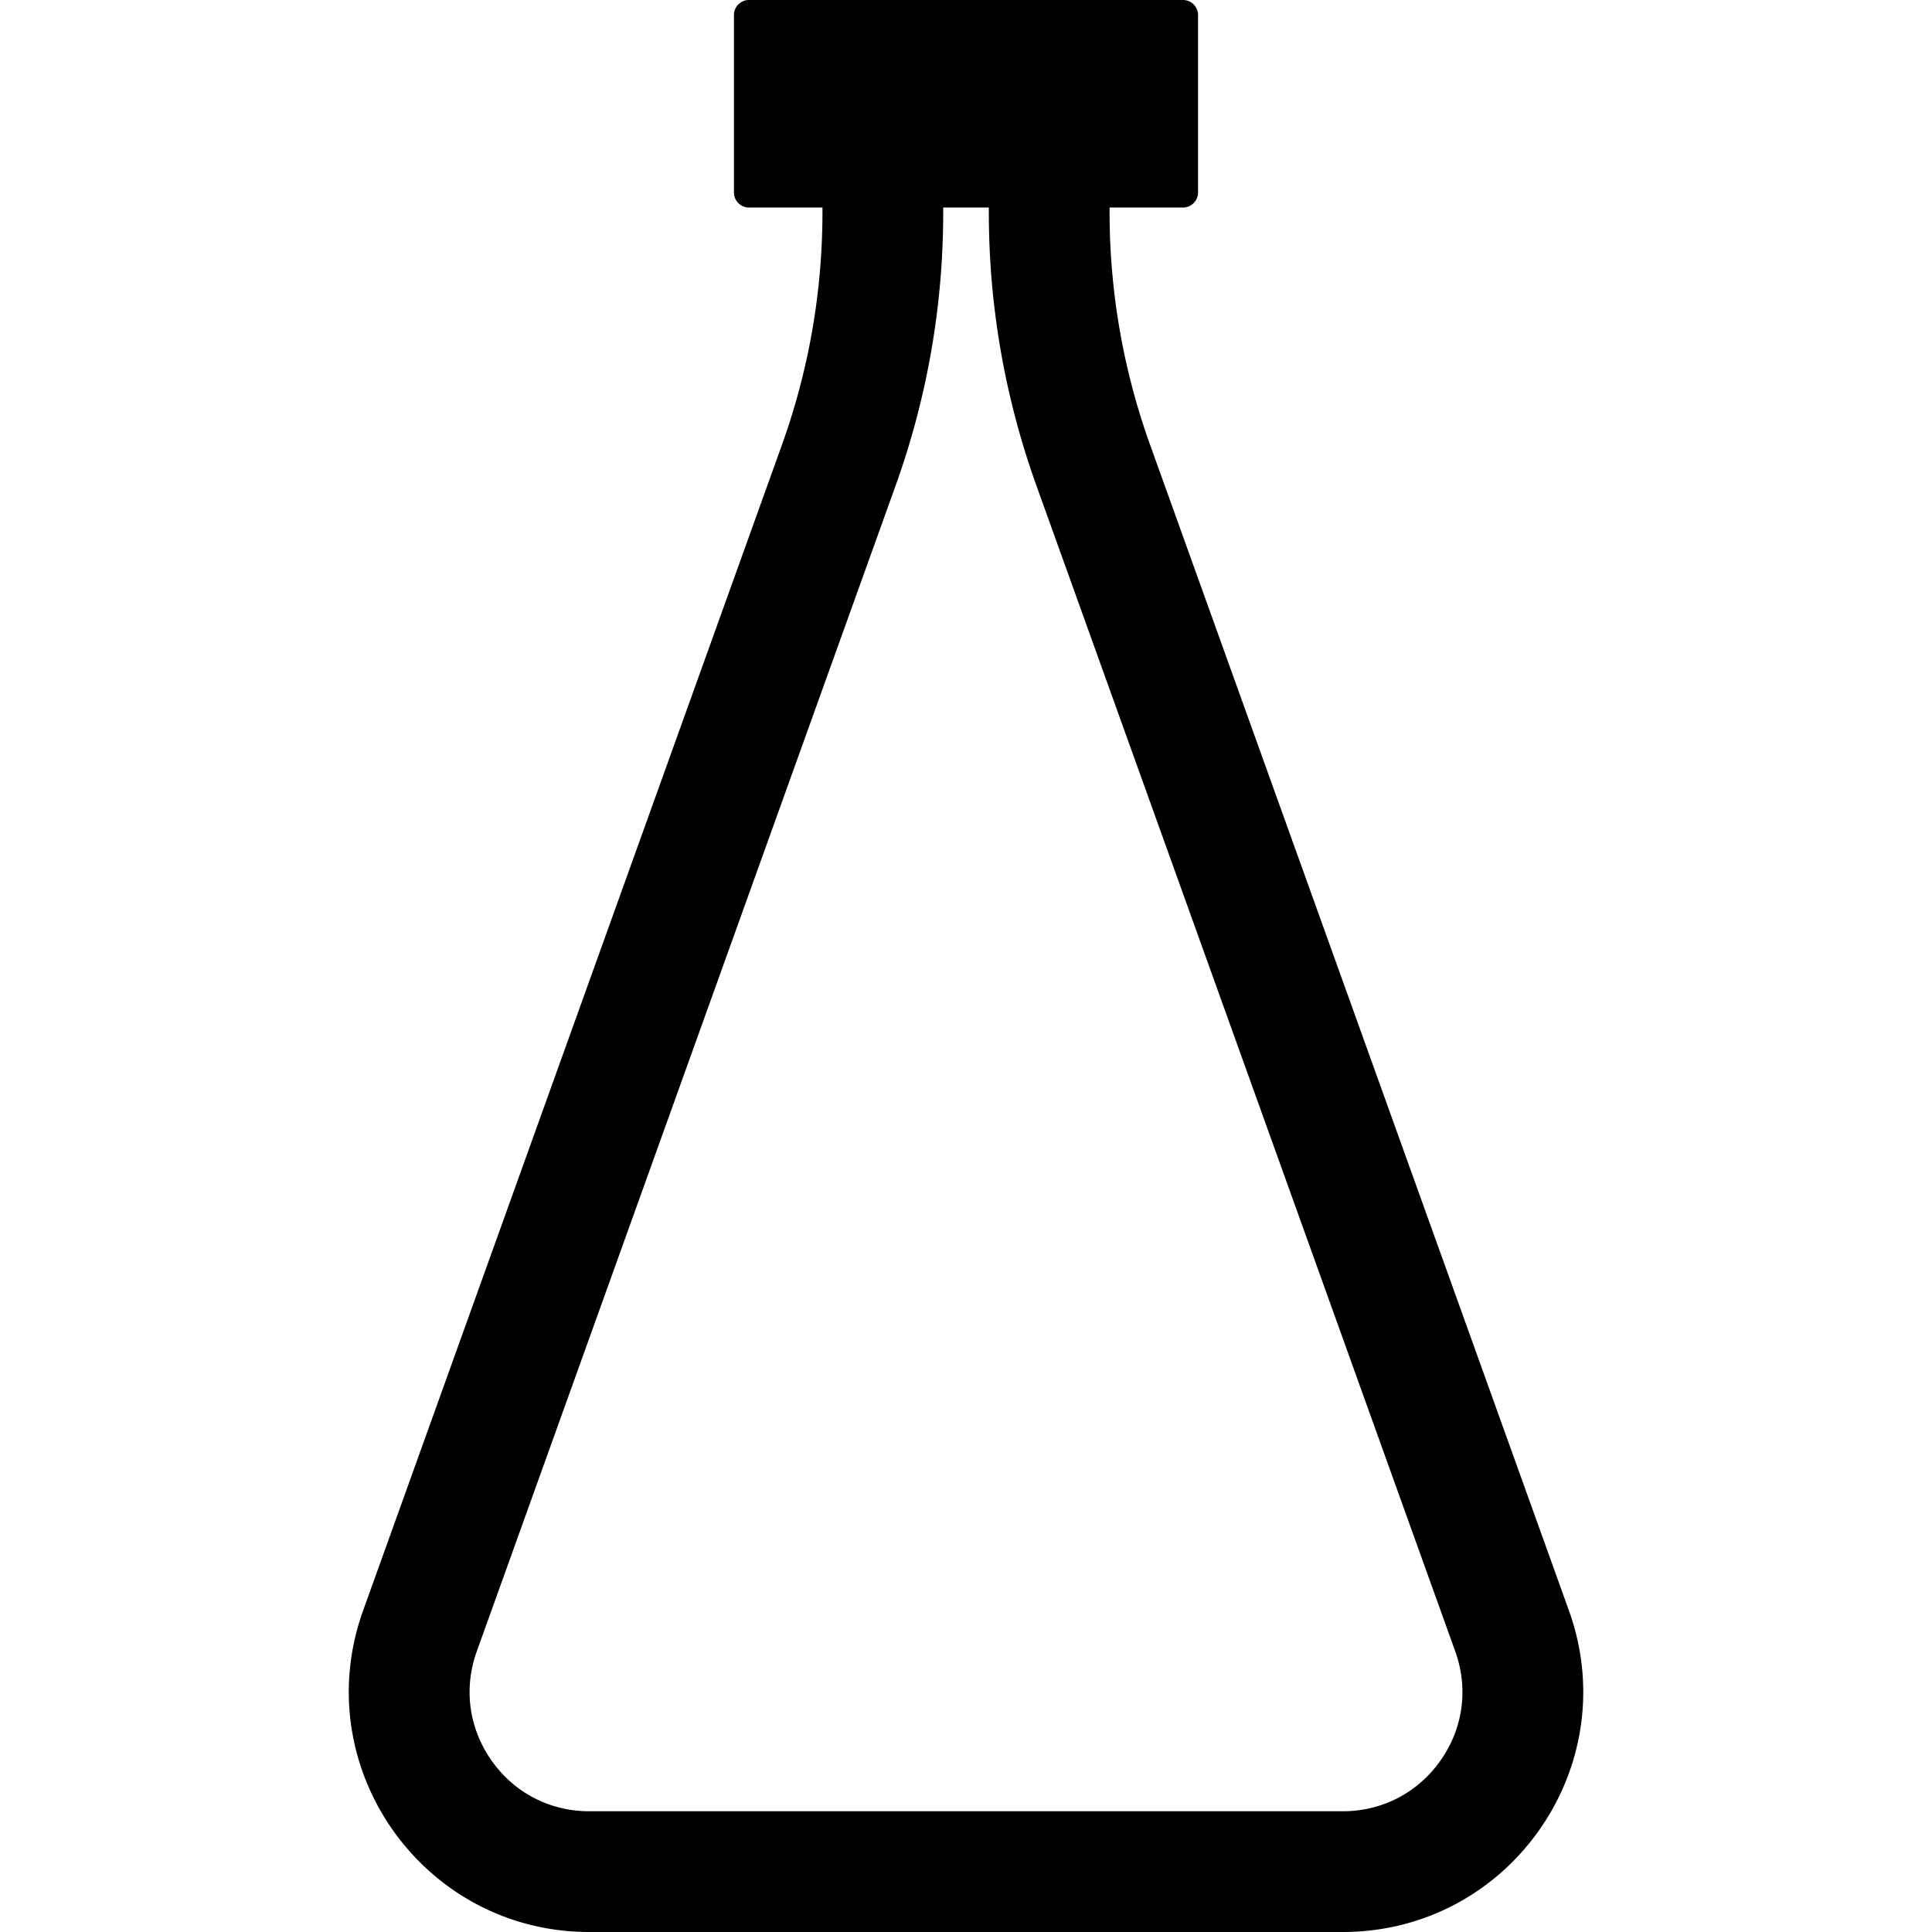 <svg version="1.1" xmlns="http://www.w3.org/2000/svg" x="0" y="0" viewBox="0 0 512 512" style="enable-background:new 0 0 512 512" xml:space="preserve"><path d="m415.77 426.78-111-308.94a182.176 182.176 0 0 1-10.72-61.56V55h19.45c2.21 0 4-1.79 4-4V4c0-2.21-1.79-4-4-4h-115c-2.21 0-4 1.79-4 4v47c0 2.21 1.79 4 4 4h19.46v1.28c0 20.99-3.63 41.81-10.72 61.56l-111 308.94C81.32 468.28 112.07 512 156.16 512h199.68c44.1 0 74.85-43.72 59.93-85.22zm-34.01 39.76c-6.01 8.55-15.46 13.46-25.92 13.46H156.16c-10.46 0-19.9-4.9-25.91-13.46-6.01-8.55-7.43-19.1-3.89-28.94l111-308.95c8.36-23.29 12.6-47.64 12.6-72.37V55h12.09v1.28c0 24.73 4.24 49.08 12.6 72.38l111 308.95c3.54 9.84 2.13 20.38-3.89 28.93z"/></svg>